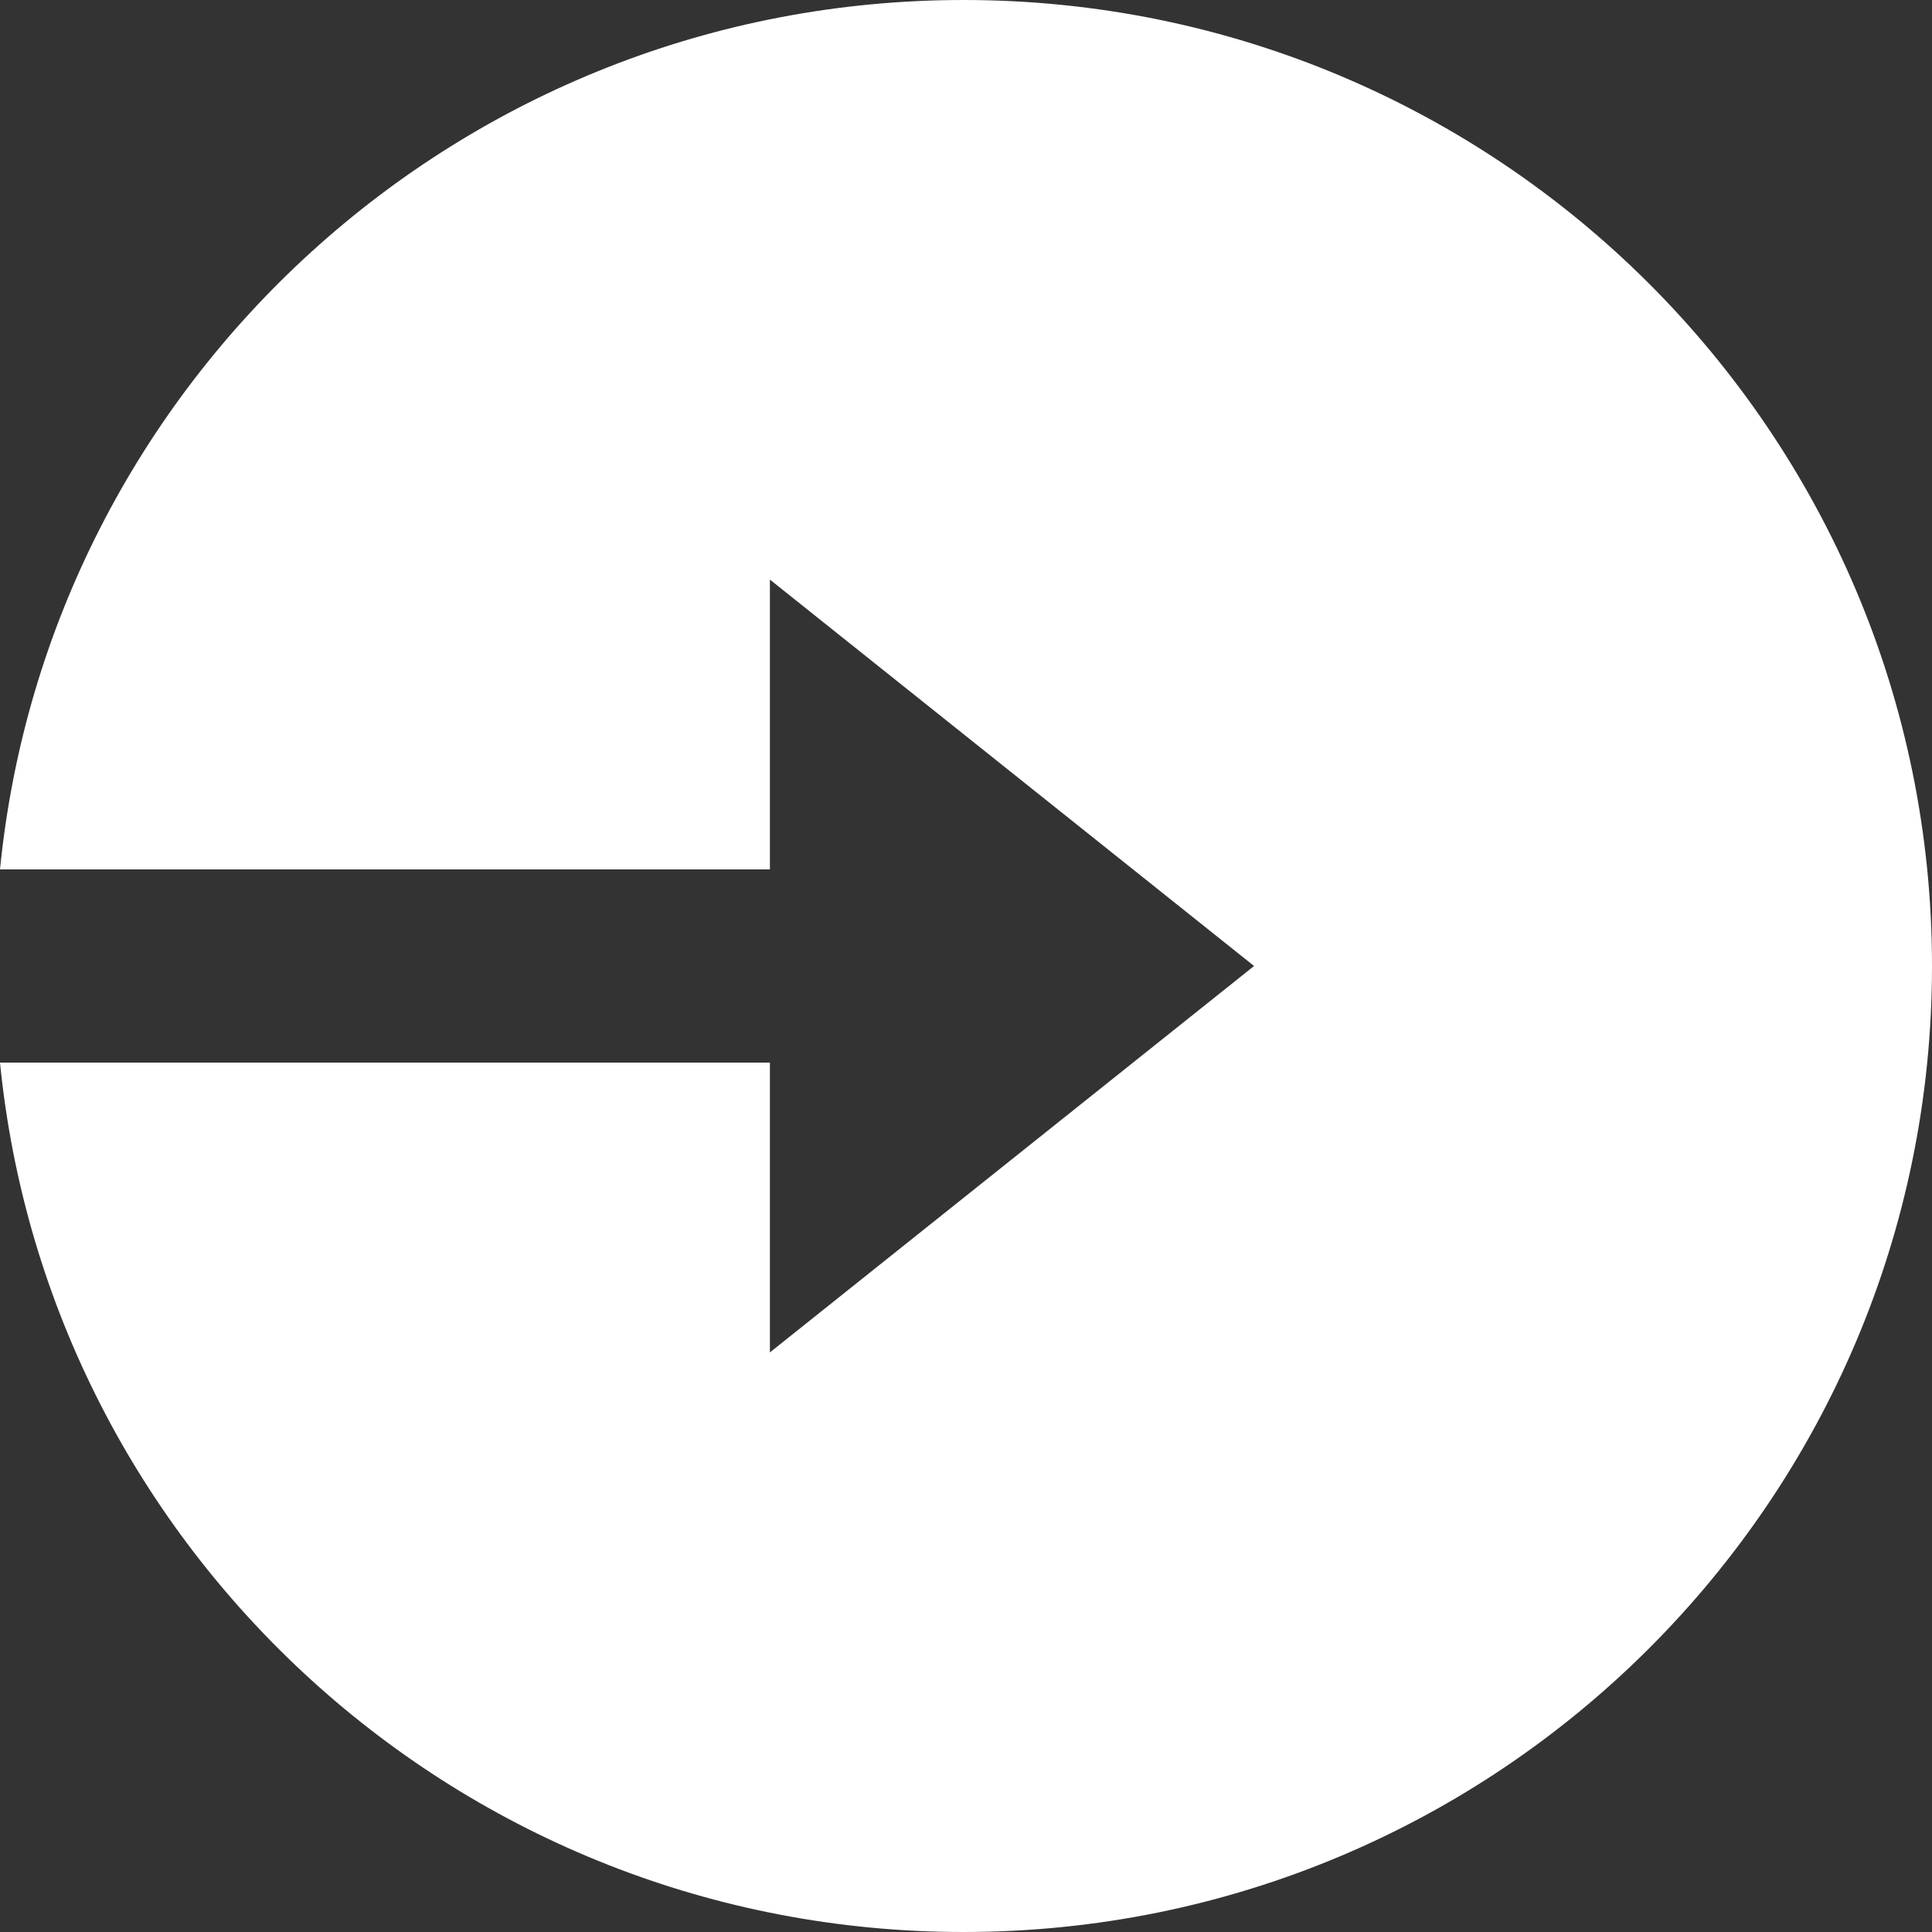 <svg width="20" height="20" viewBox="0 0 20 20" fill="none" xmlns="http://www.w3.org/2000/svg">
<rect x="0" y="0" width="20" height="20" fill="#333333" stroke="none"/>
<path d="M7.97 9H0C0.501 3.947 4.776 0 9.975 0C15.512 0 20 4.477 20 10C20 15.523 15.512 20 9.975 20C4.777 20 0.502 16.053 0 11H7.97V14L12.982 10L7.97 6V9Z" fill="white"/>
</svg>
